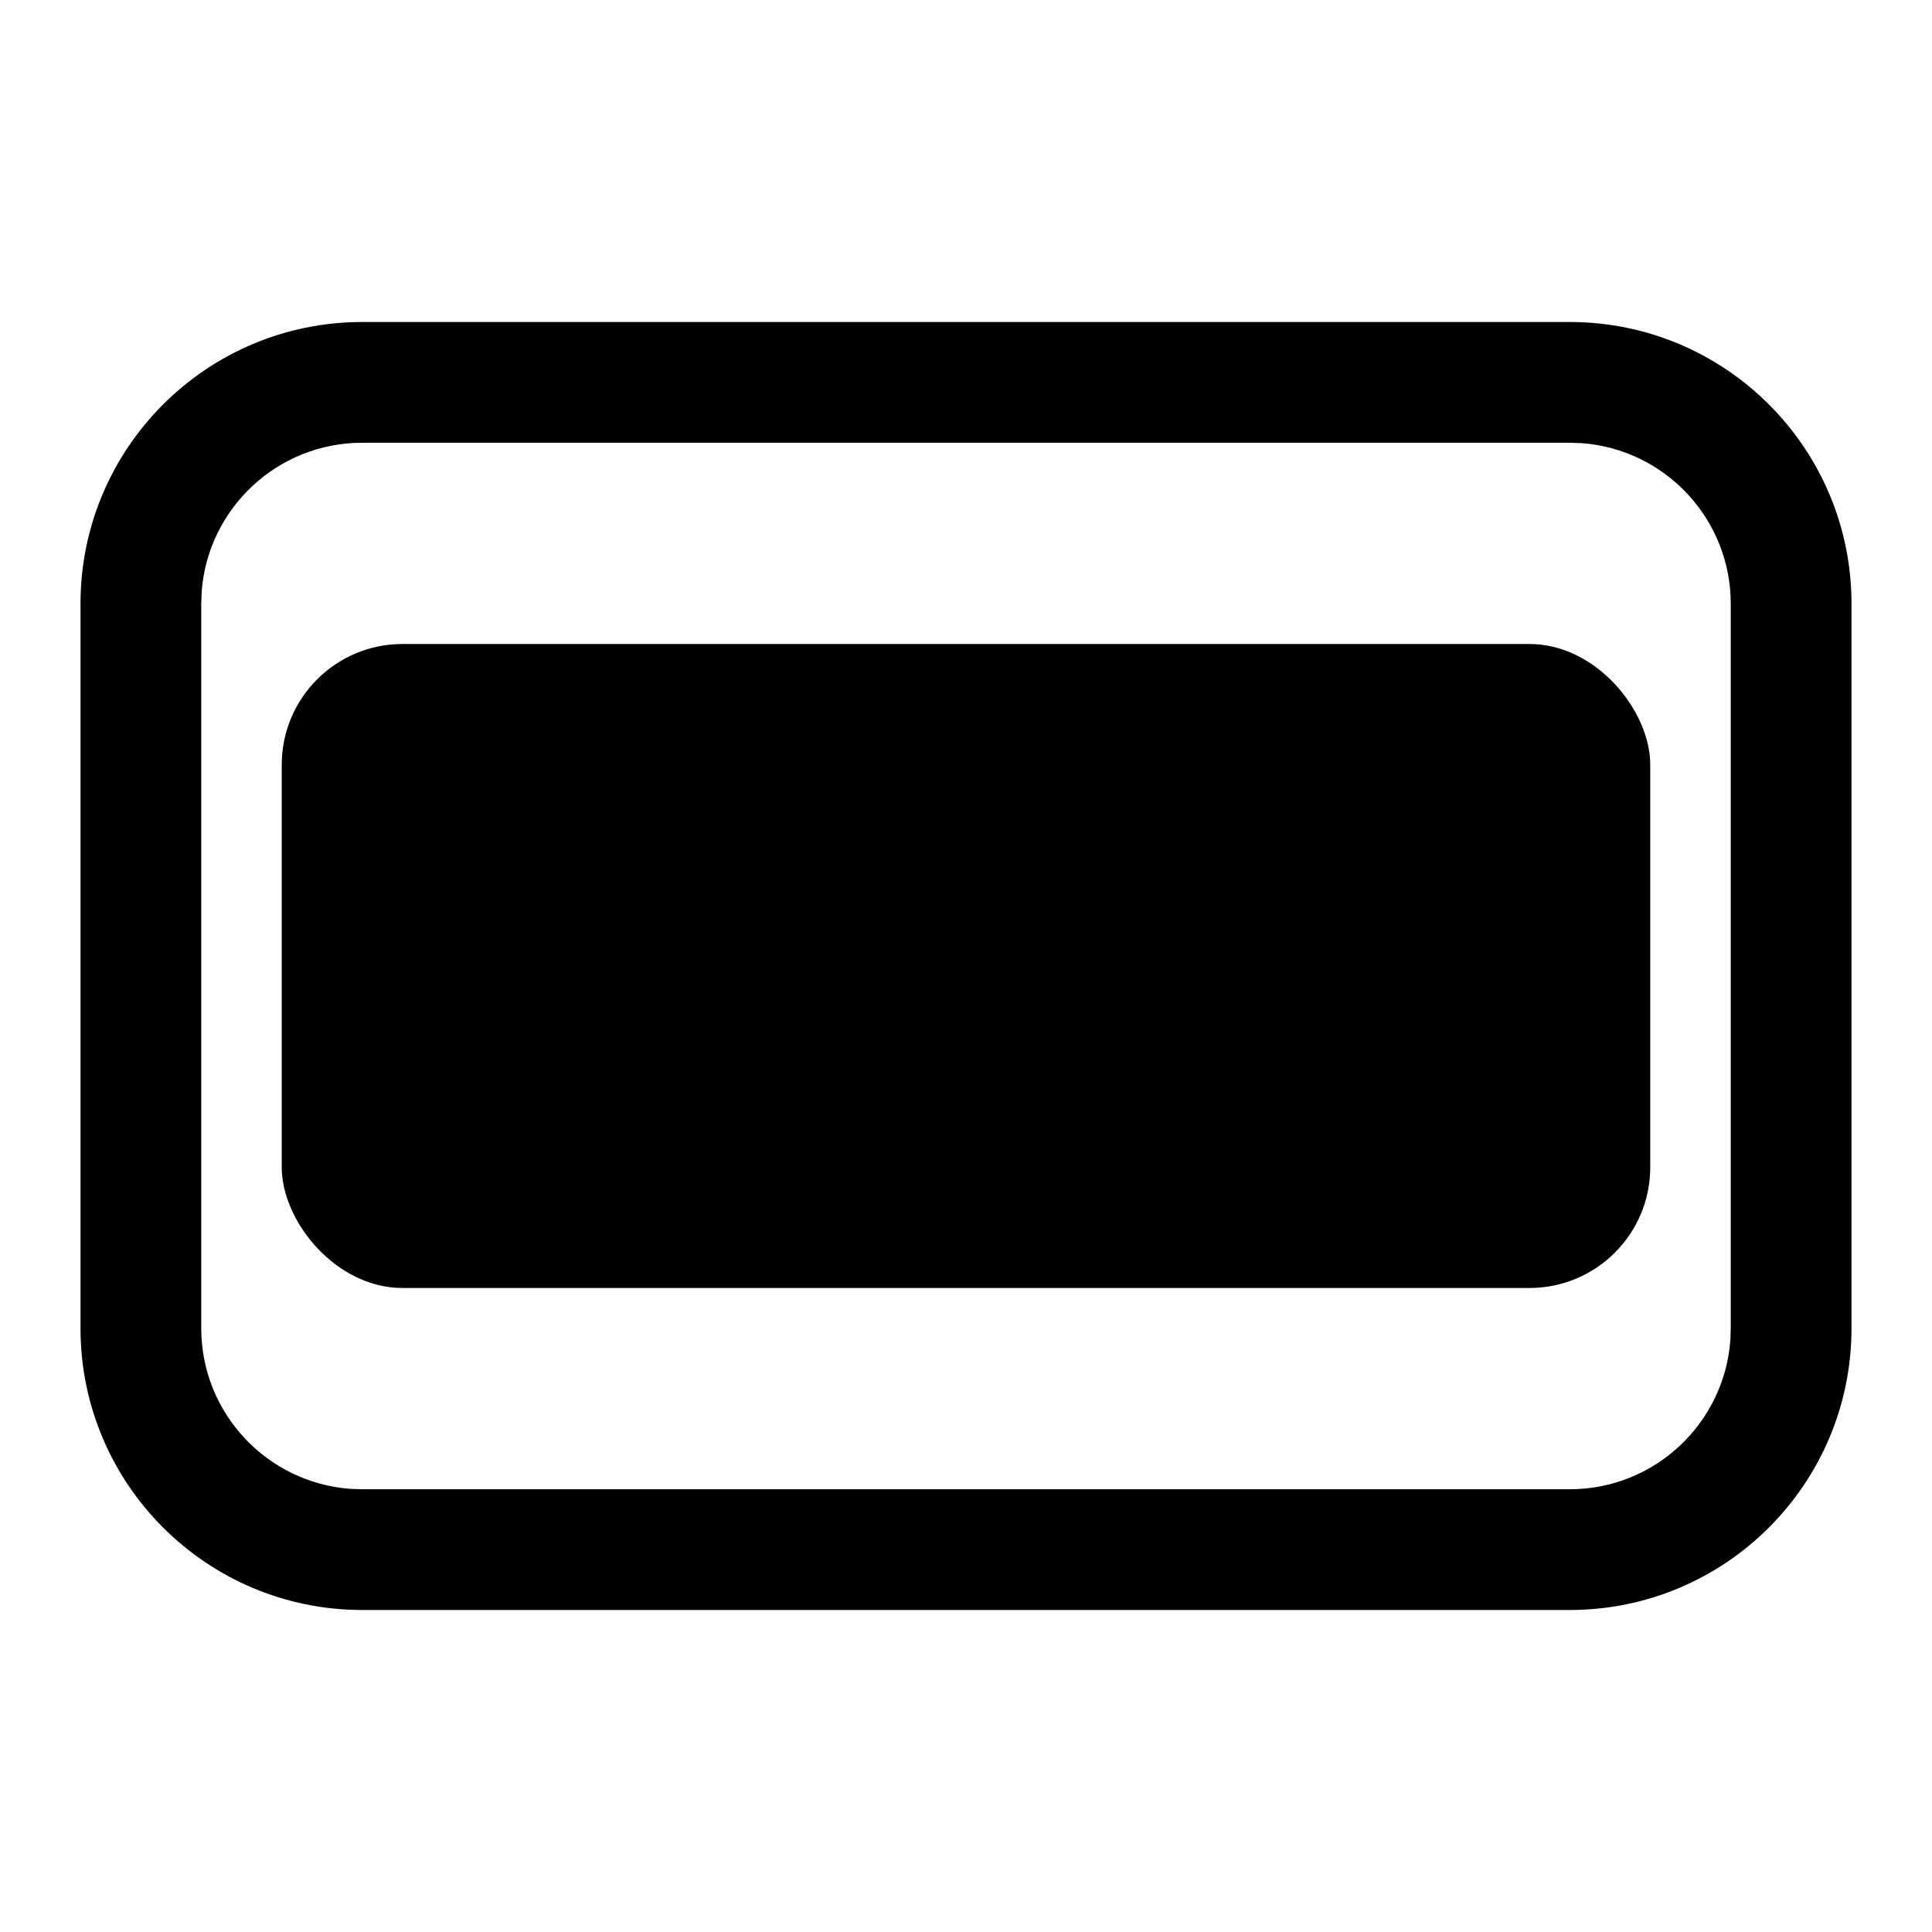 <?xml version="1.0" encoding="UTF-8"?>
<svg width="24px" height="24px" viewBox="0 0 24 24" version="1.1" xmlns="http://www.w3.org/2000/svg" xmlns:xlink="http://www.w3.org/1999/xlink">
    <title>ic_window_Menu_Max</title>
    <g id="ic_window_Menu_Max" stroke="none" stroke-width="1" fill="none" fill-rule="evenodd">
        <path d="M19.5,4 C21.433,4 23,5.567 23,7.5 L23,16.5 C23,18.433 21.433,20 19.5,20 L4.5,20 C2.567,20 1,18.433 1,16.5 L1,7.5 C1,5.567 2.567,4 4.5,4 L19.5,4 Z M19.5,5.5 L4.5,5.5 C3.446,5.5 2.582,6.316 2.505,7.351 L2.5,7.5 L2.5,16.5 C2.5,17.554 3.316,18.418 4.351,18.495 L4.5,18.5 L19.5,18.5 C20.554,18.5 21.418,17.684 21.495,16.649 L21.5,16.5 L21.5,7.5 C21.5,6.446 20.684,5.582 19.649,5.505 L19.5,5.5 Z" id="矩形" fill="#000000" fill-rule="nonzero"></path>
        <rect id="矩形" fill="#000000" x="3.5" y="8" width="17" height="8" rx="1.5"></rect>
    </g>
</svg>